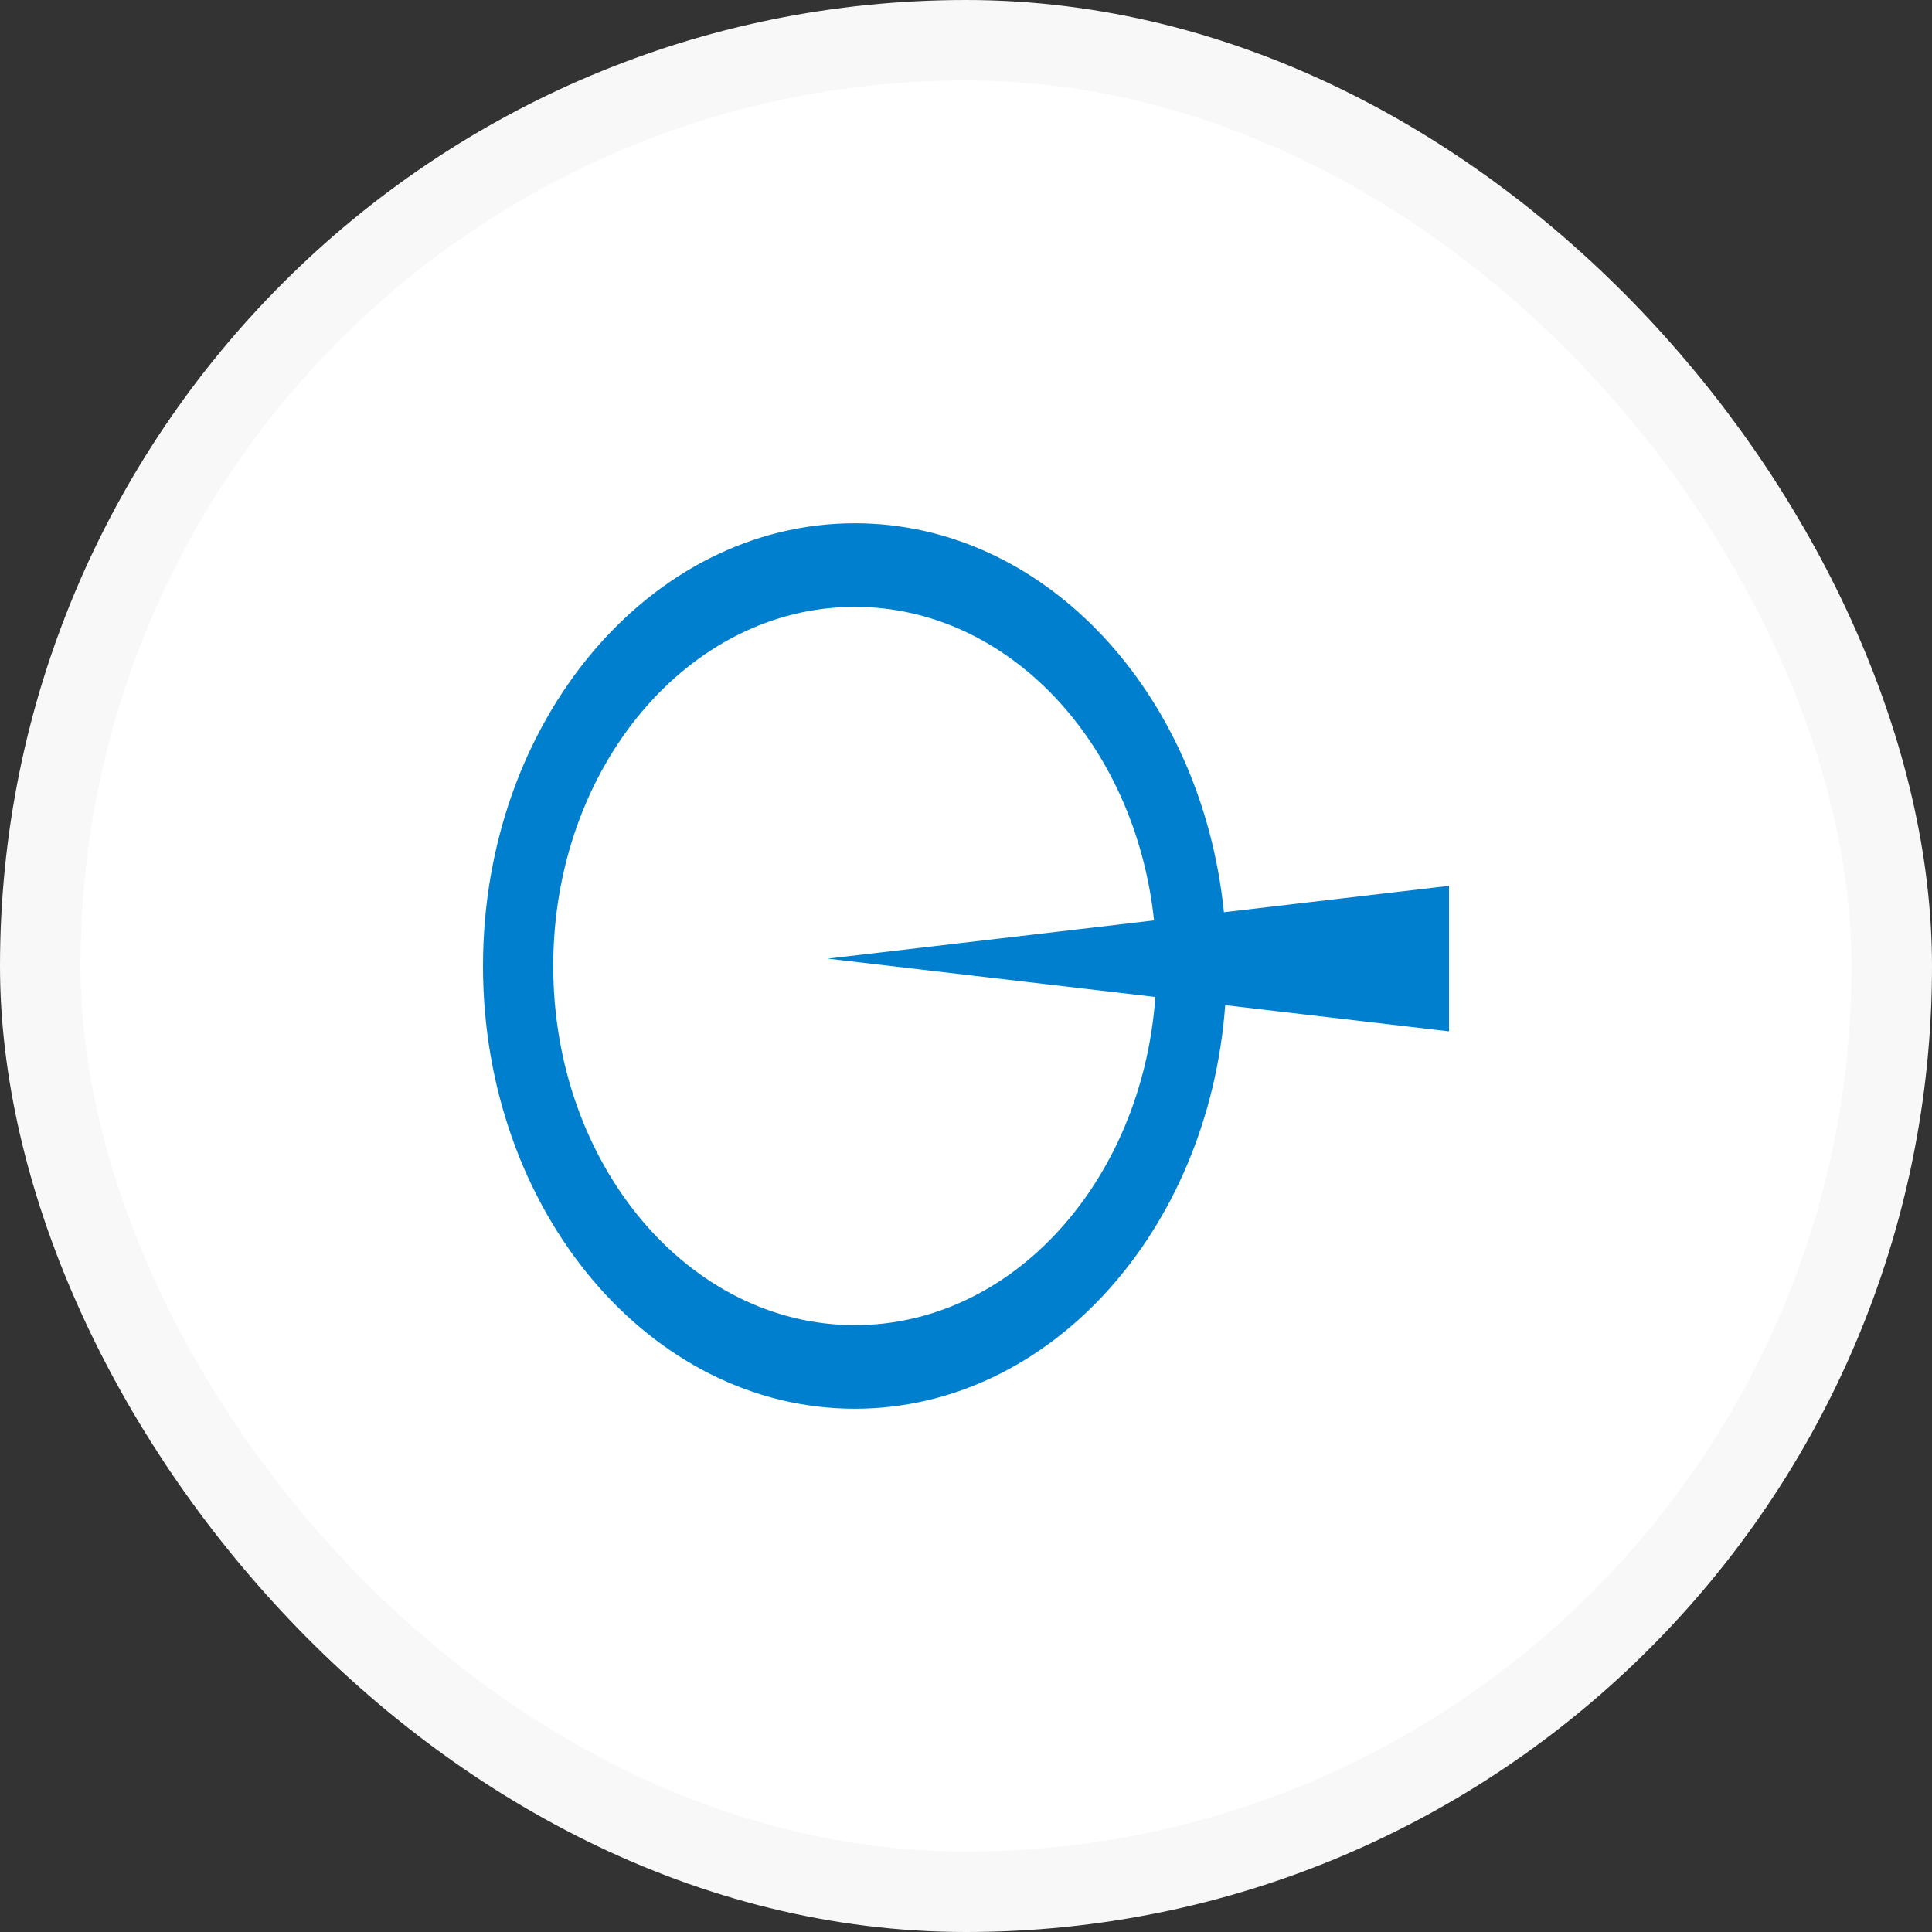 <svg width="48" height="48" viewBox="0 0 48 48" fill="none" xmlns="http://www.w3.org/2000/svg">
<rect x="0" y="0" width="48" height="48" fill="#333333" stroke="none"/>
<rect x="1" y="1" width="46" height="46" rx="23" fill="white" stroke="#F8F8F8" stroke-width="2"/>
<path fill-rule="evenodd" clip-rule="evenodd" d="M21.239 13C25.962 13 29.854 17.219 30.408 22.664L36 22.009V23.817V25.624L30.44 24.973C30.026 30.592 26.066 35 21.239 35C16.137 35 12 30.075 12 24C12 17.925 16.137 13 21.239 13ZM13.745 24C13.745 28.928 17.1 32.923 21.239 32.923C25.161 32.923 28.376 29.337 28.704 24.77L20.564 23.817L28.672 22.867C28.204 18.474 25.056 15.077 21.239 15.077C17.1 15.077 13.745 19.072 13.745 24Z" fill="#007FCF"/>
</svg>
